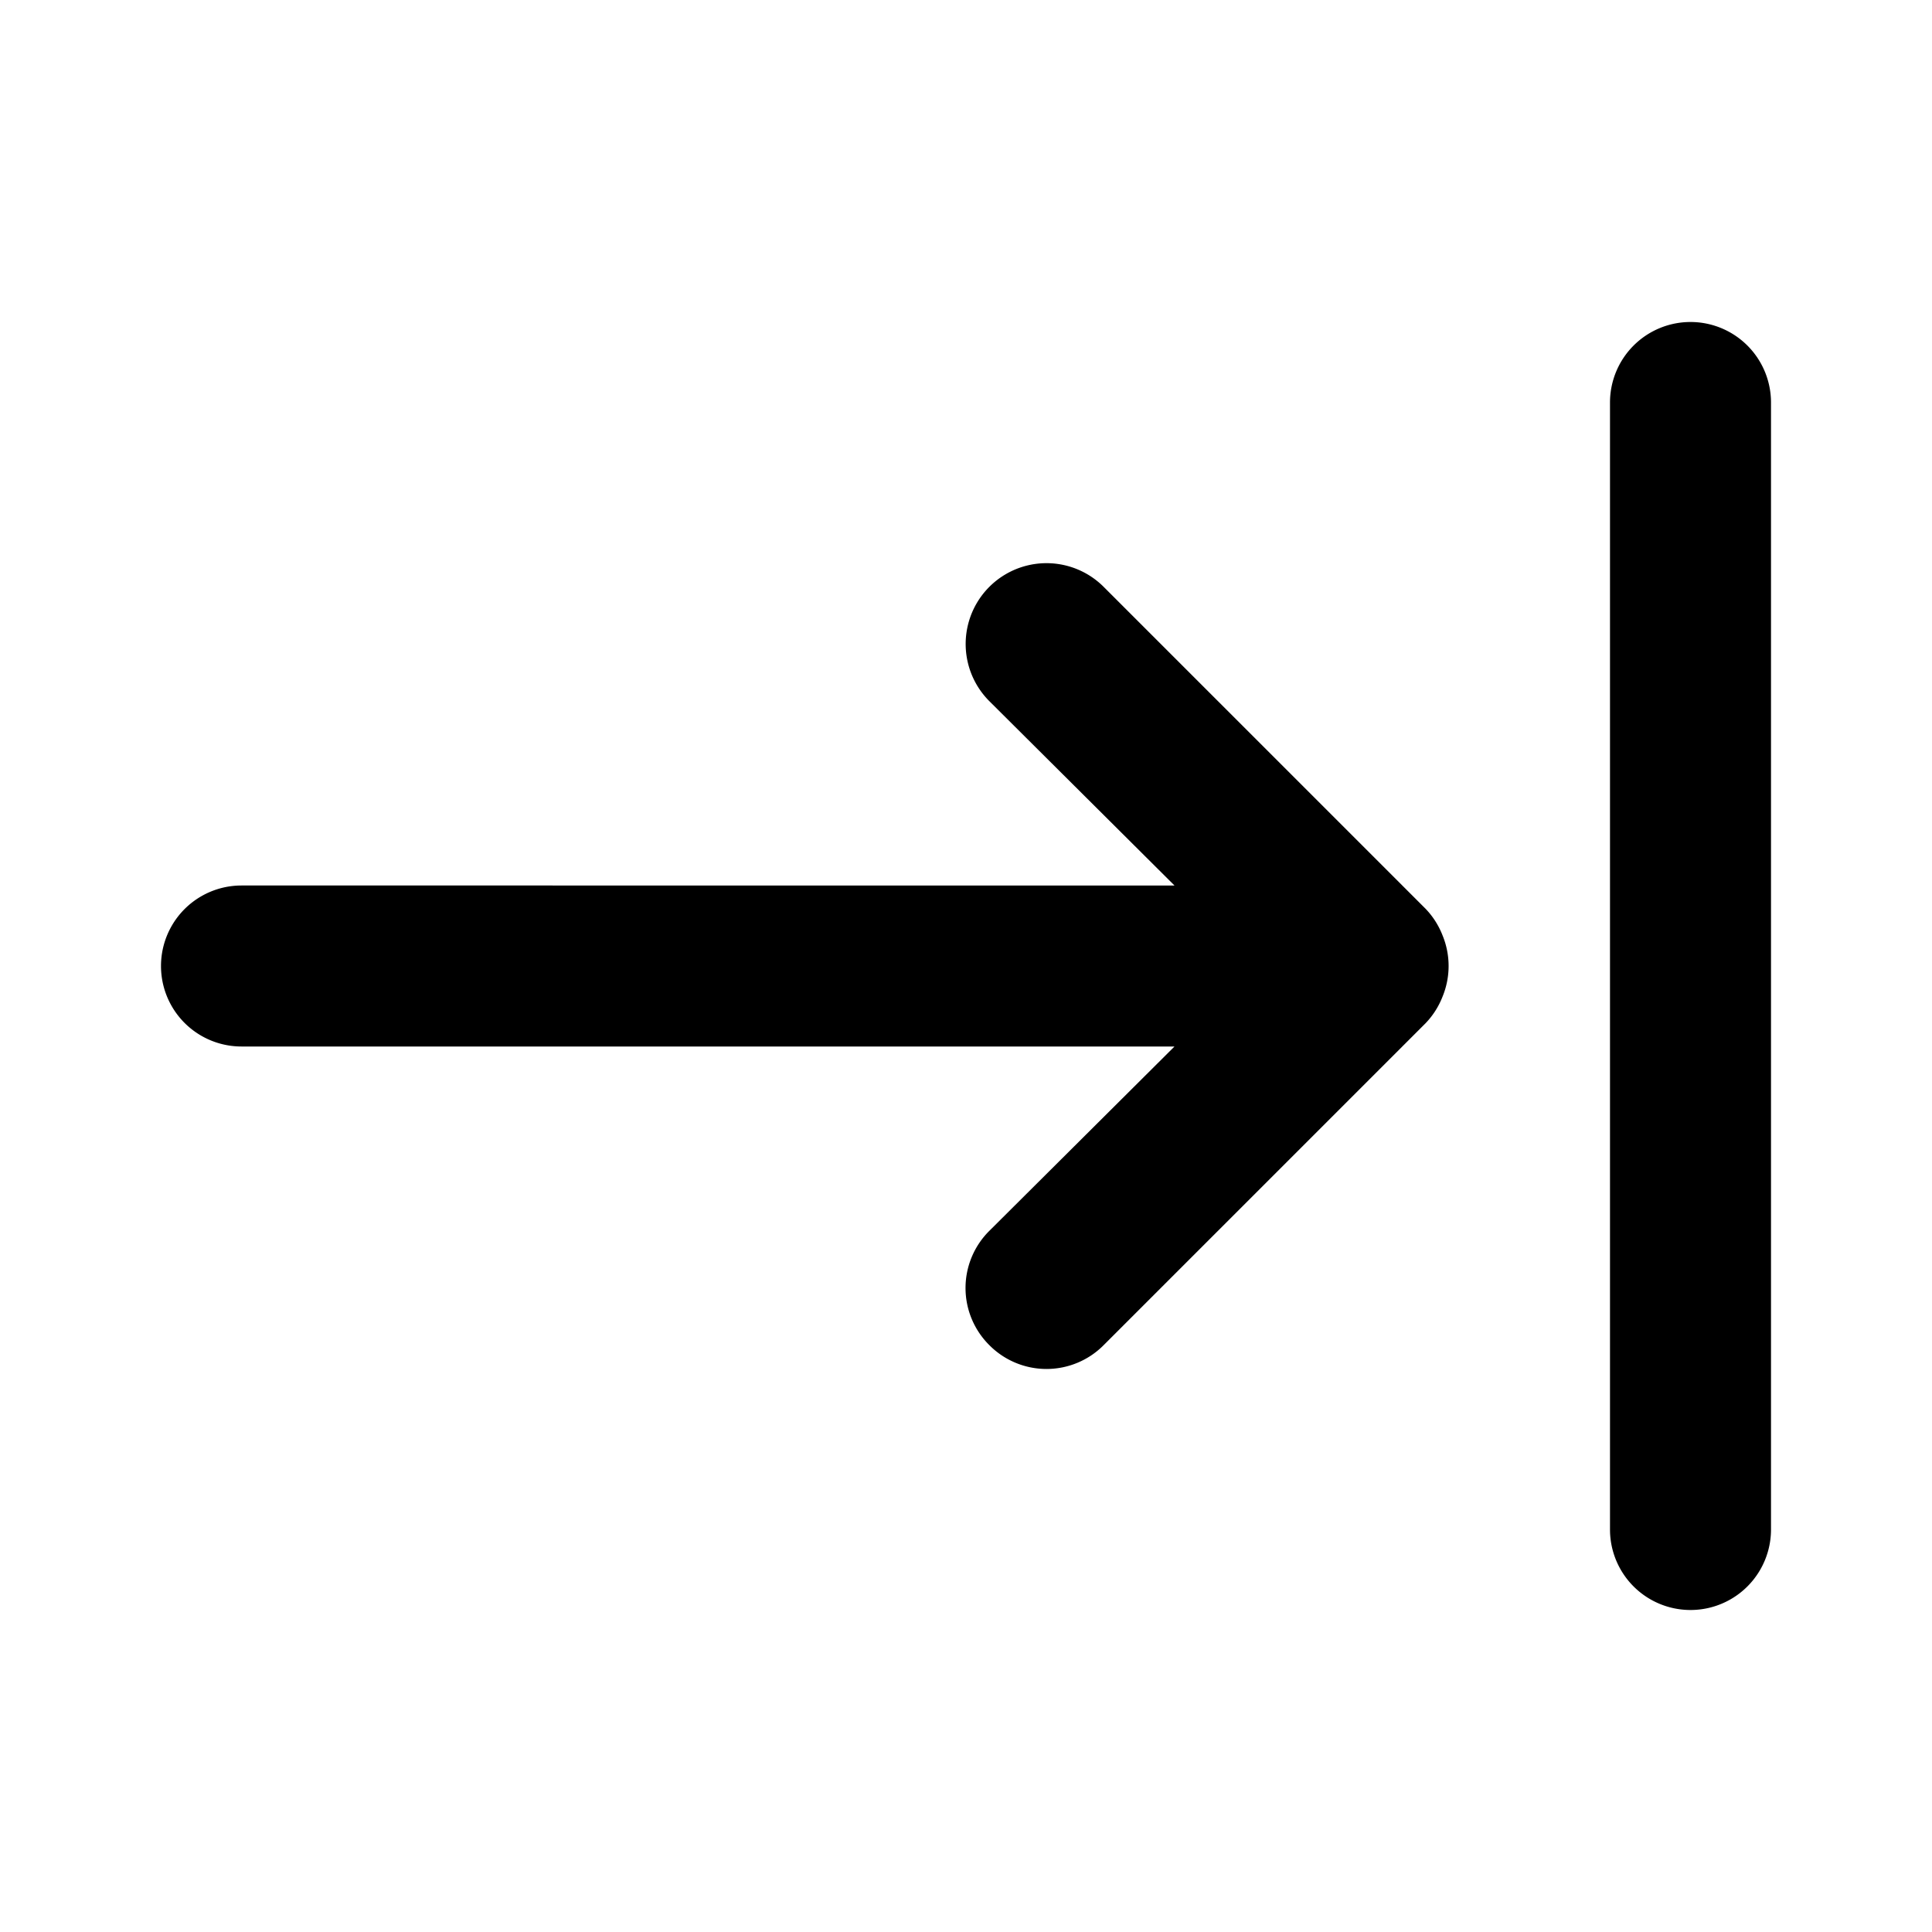 <svg xmlns="http://www.w3.org/2000/svg" viewBox="0 0 24 24" width="24" height="24"><title>arrow to right</title><g class="nc-icon-wrapper"><path d="M17.71 11.29l-4-4a1 1 0 1 0-1.42 1.42l2.3 2.29H3a1 1 0 0 0 0 2h11.59l-2.3 2.29a1 1 0 0 0 0 1.42 1 1 0 0 0 1.42 0l4-4a1 1 0 0 0 .21-.33 1 1 0 0 0 0-.76 1 1 0 0 0-.21-.33zM21 4a1 1 0 0 0-1 1v14a1 1 0 0 0 2 0V5a1 1 0 0 0-1-1z"/></g></svg>
